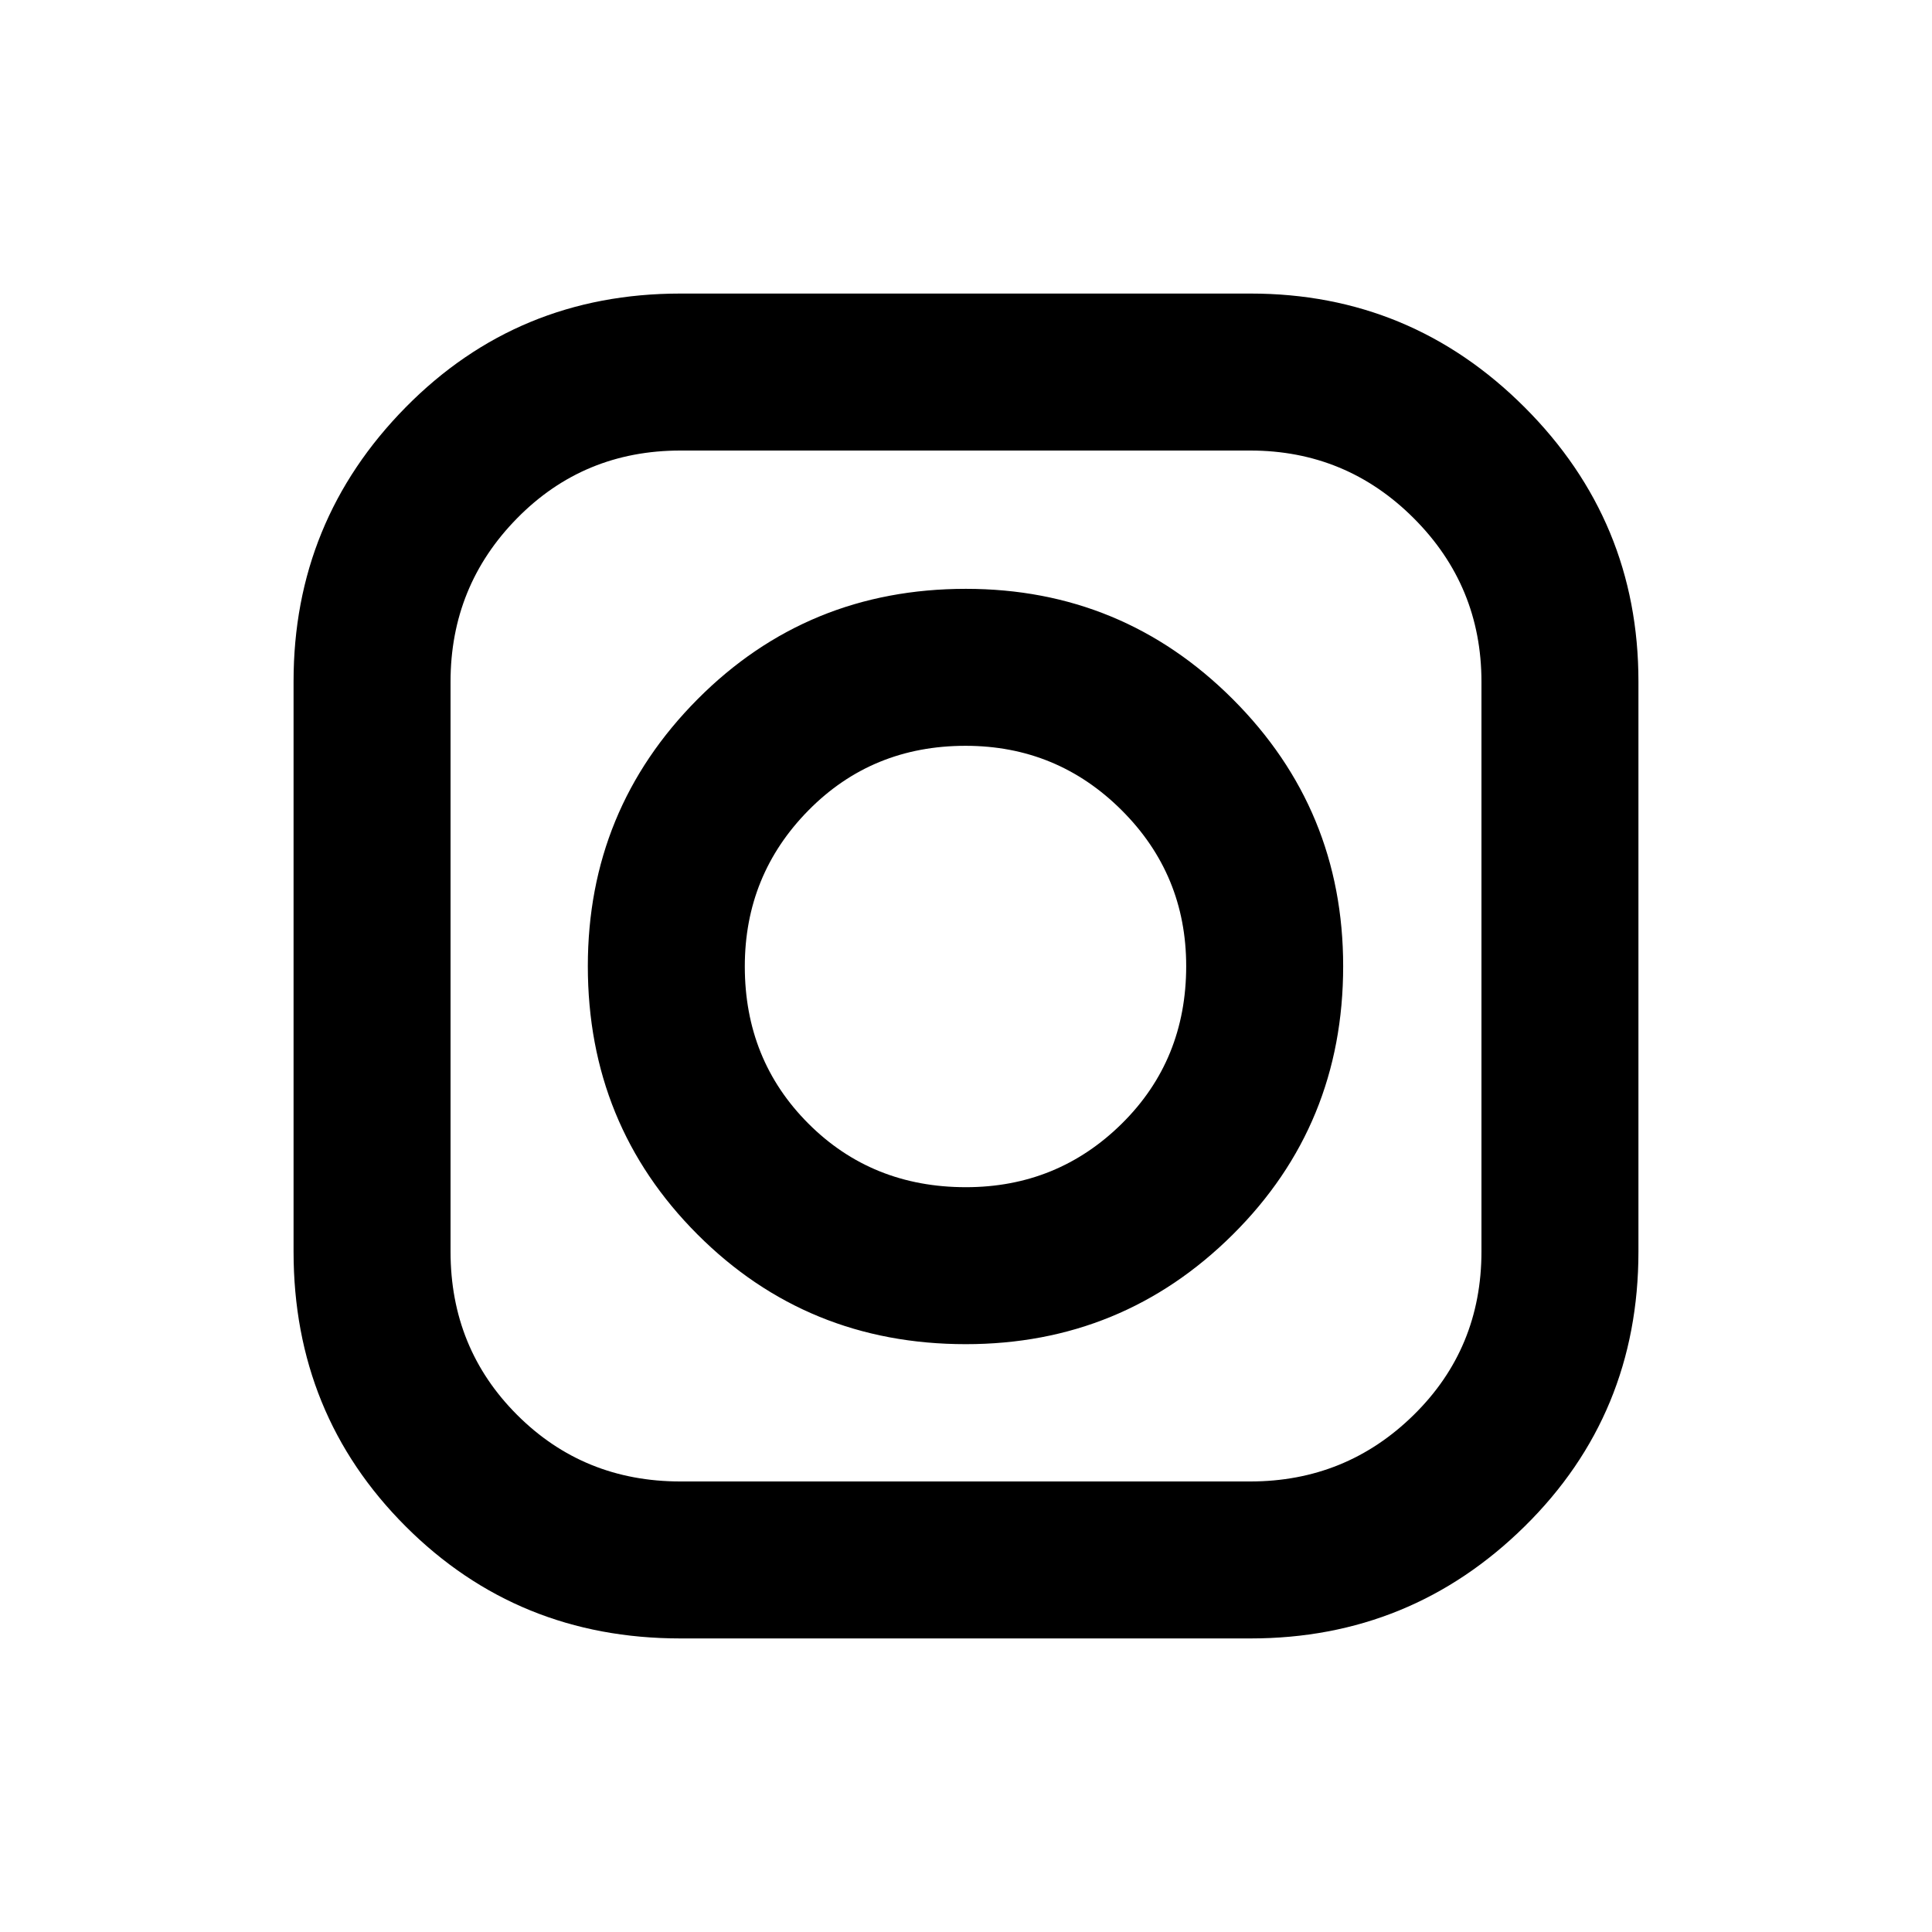 <svg xmlns="http://www.w3.org/2000/svg" height="20" viewBox="0 -960 960 960" width="20"><path d="M338.07-145.87q-80.82 0-136.51-55.69t-55.69-136.51v-283.36q0-79.64 55.69-136.17 55.69-56.53 136.51-56.53h283.36q79.64 0 136.17 56.53 56.53 56.53 56.53 136.17v283.36q0 80.82-56.53 136.51t-136.17 55.69H338.07Zm.07-78H621.2q47.66 0 81.29-33.08 33.64-33.08 33.64-81.19V-621.2q0-47.66-33.64-81.29-33.63-33.64-81.29-33.64H338.14q-48.11 0-81.19 33.64-33.08 33.63-33.08 81.29v283.06q0 48.11 33.08 81.19t81.19 33.08Zm141.75-68.22q-78.85 0-133.32-54.53-54.48-54.54-54.48-133.32 0-77.78 54.53-132.63 54.54-54.84 133.32-54.84 77.78 0 132.63 54.83 54.84 54.84 54.84 132.69 0 78.85-54.83 133.32-54.84 54.48-132.69 54.48Zm.06-78q45.48 0 77.47-31.58 31.99-31.59 31.99-78.28 0-45.48-32.08-77.47-32.09-31.99-77.55-31.99-46.45 0-78.07 32.08-31.62 32.09-31.62 77.55 0 46.45 31.58 78.07 31.59 31.62 78.28 31.62Z"/></svg>